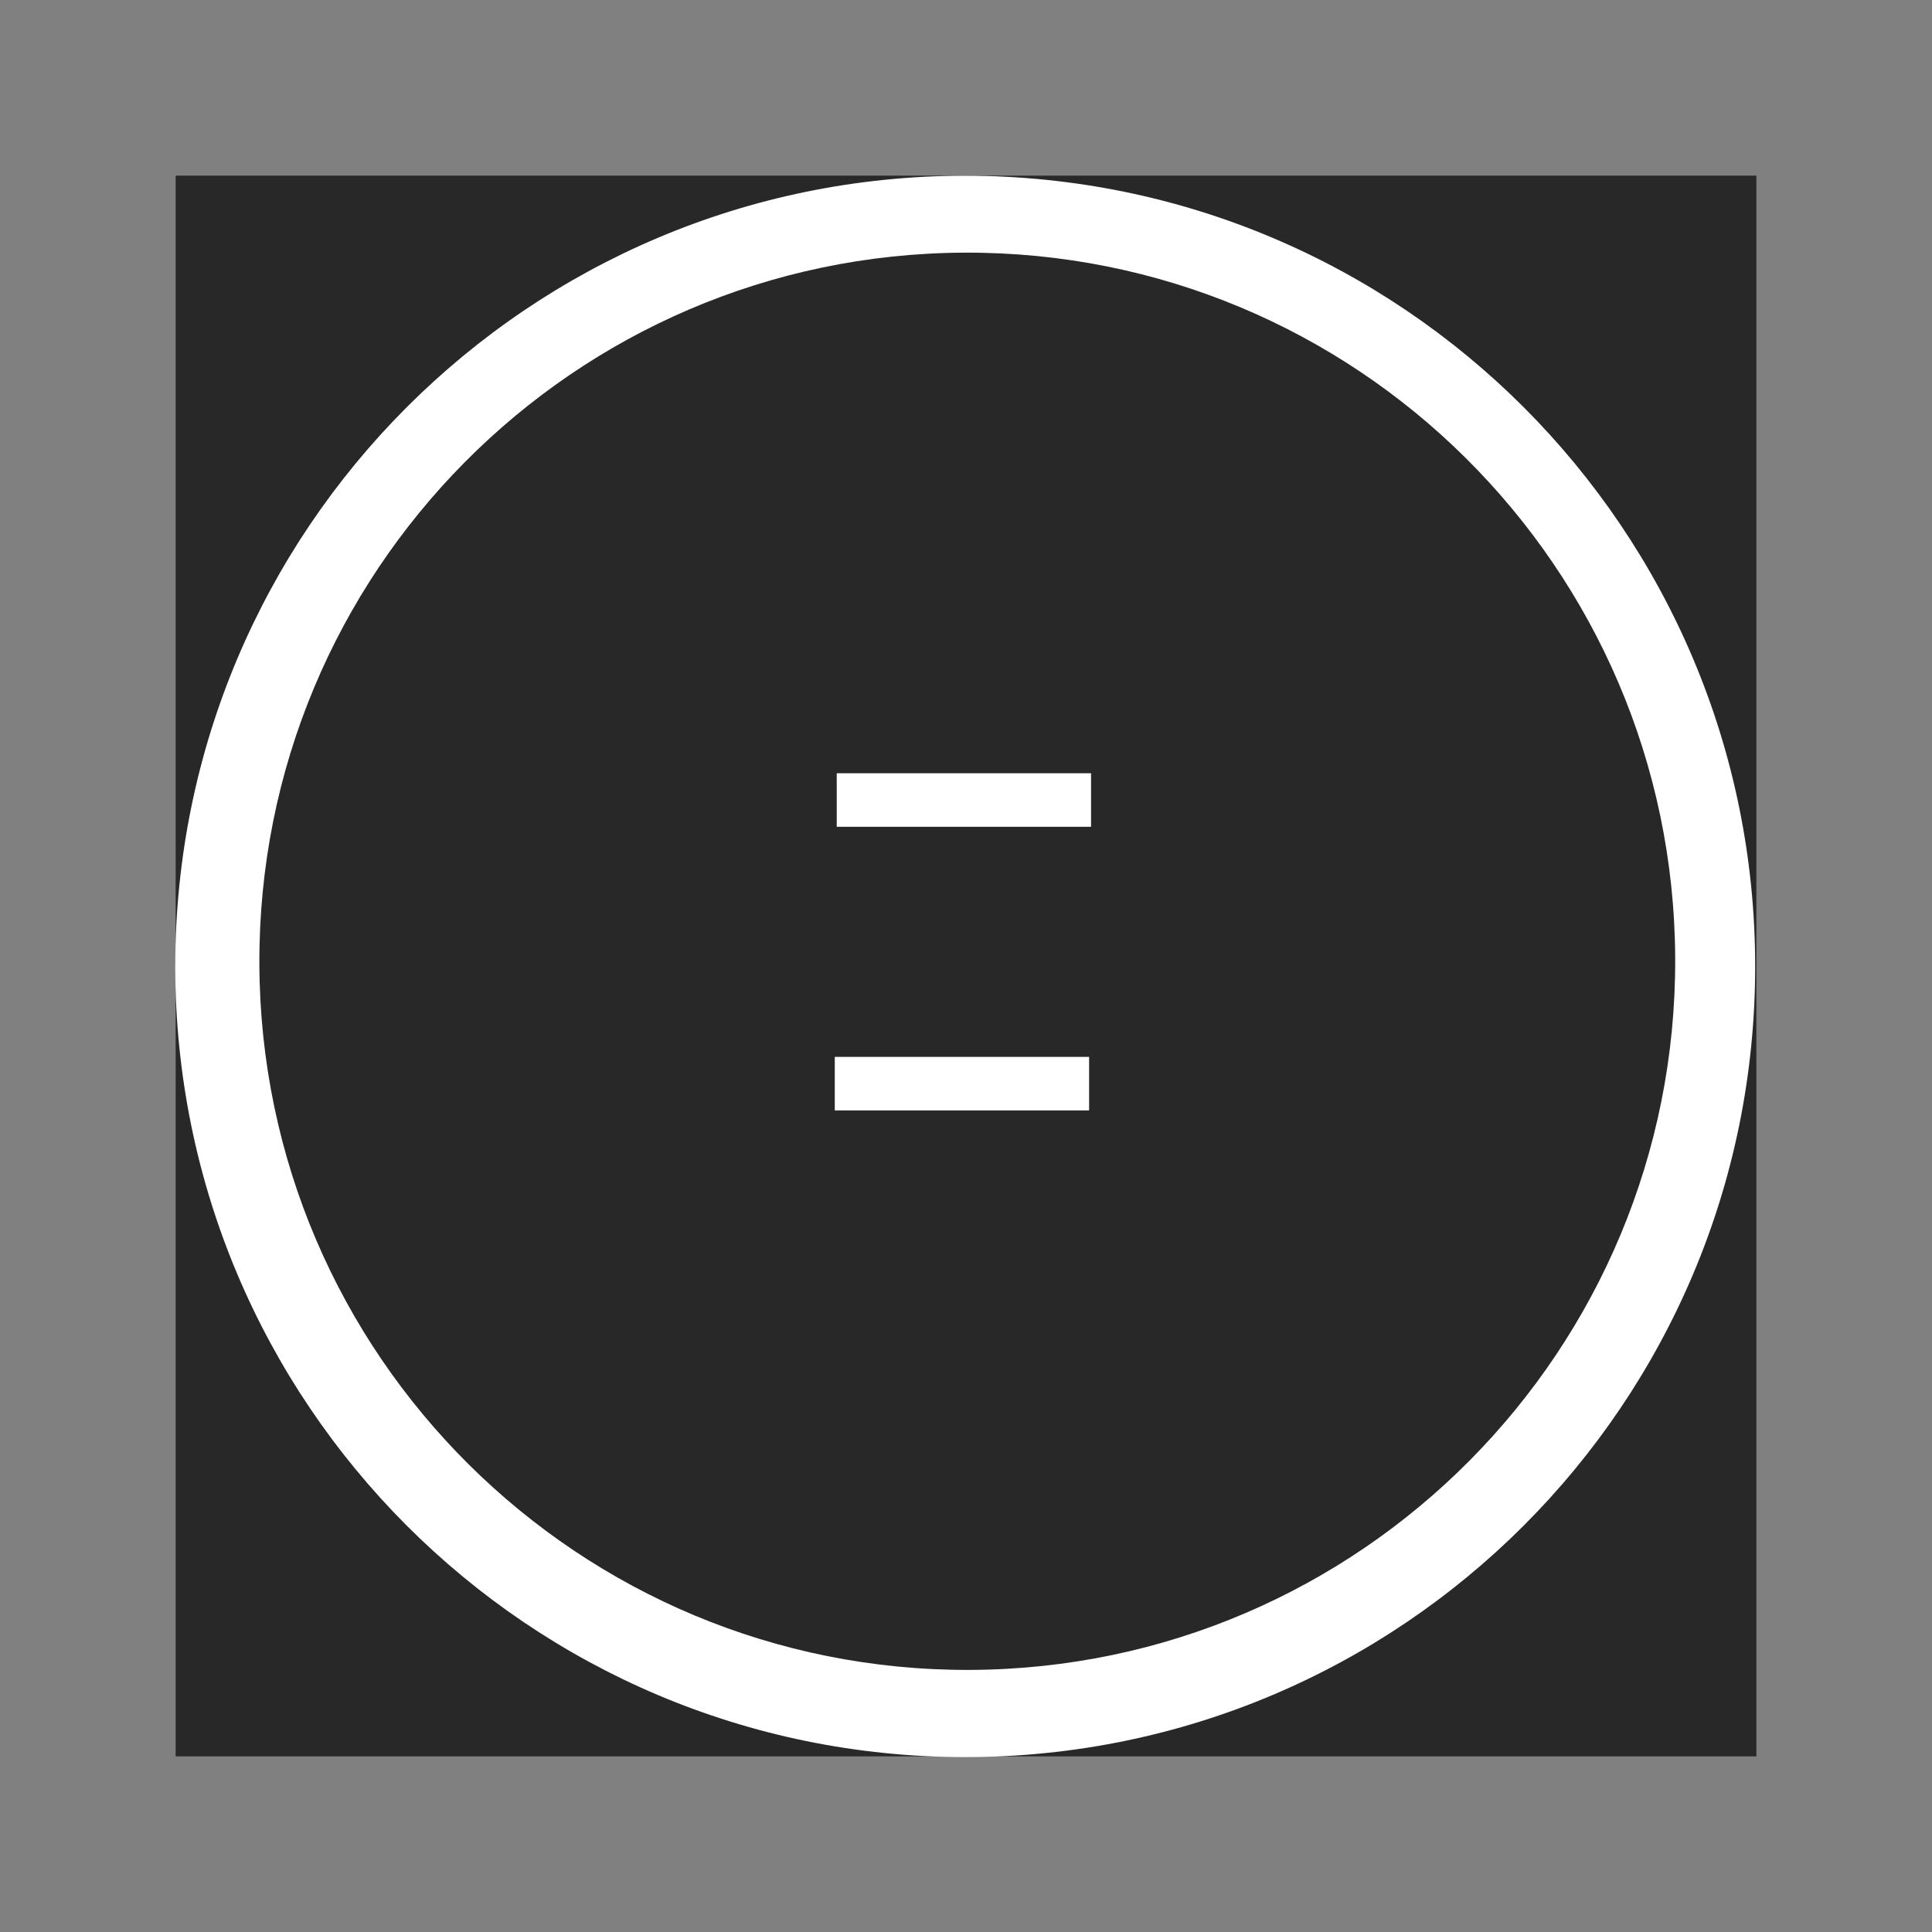 <?xml version="1.0" encoding="UTF-8" standalone="no"?>
<!-- Created with Inkscape (http://www.inkscape.org/) -->

<svg
   xmlns:dc="http://purl.org/dc/elements/1.1/"
   xmlns:cc="http://creativecommons.org/ns#"
   xmlns:rdf="http://www.w3.org/1999/02/22-rdf-syntax-ns#"
   xmlns:svg="http://www.w3.org/2000/svg"
   xmlns="http://www.w3.org/2000/svg"
   xmlns:sodipodi="http://sodipodi.sourceforge.net/DTD/sodipodi-0.dtd"
   xmlns:inkscape="http://www.inkscape.org/namespaces/inkscape"
   width="55"
   height="55"
   id="svg2568"
   sodipodi:version="0.32"
   inkscape:version="0.48.3.1 r9886"
   version="1.0"
   sodipodi:docname="sumtiaoff.svg"
   inkscape:output_extension="org.inkscape.output.svg.inkscape">
  <rect width="100%" height="100%" fill="#808080" stroke="none"/>
  <defs
     id="defs2570">
    <inkscape:perspective
       sodipodi:type="inkscape:persp3d"
       inkscape:vp_x="0 : 32 : 1"
       inkscape:vp_y="0 : 1000 : 0"
       inkscape:vp_z="64 : 32 : 1"
       inkscape:persp3d-origin="32 : 21.333333 : 1"
       id="perspective2576" />
  </defs>
  <sodipodi:namedview
     id="base"
     pagecolor="#ffffff"
     bordercolor="#666666"
     borderopacity="1.0"
     inkscape:pageopacity="0.0"
     inkscape:pageshadow="2"
     inkscape:zoom="5.5"
     inkscape:cx="3.5496413"
     inkscape:cy="15.564304"
     inkscape:current-layer="layer1"
     showgrid="true"
     inkscape:document-units="px"
     inkscape:grid-bbox="true"
     showguides="true"
     inkscape:guide-bbox="true"
     inkscape:window-width="1280"
     inkscape:window-height="715"
     inkscape:window-x="0"
     inkscape:window-y="24"
     inkscape:window-maximized="0" />
  <g
     id="layer1"
     inkscape:label="Layer 1"
     inkscape:groupmode="layer">
    <rect
       width="45"
       height="45"
       x="5"
       y="5"
       id="rect3269"
       style="fill:#282828;fill-opacity:1;fill-rule:nonzero;stroke:none" />
    <g
       id="g3763"
       transform="matrix(1.03,0,0,1.027,-2.002,-2.135)">
      <path
         inkscape:transform-center-y="-27.029669"
         inkscape:transform-center-x="-143.19898"
         transform="matrix(0.116,0,0,0.117,-7.63,-33.517)"
         d="m 500.726,533.201 c 0,103.457 -84.268,187.326 -188.218,187.326 -103.95,0 -188.218,-83.869 -188.218,-187.326 0,-103.457 84.268,-187.326 188.218,-187.326 103.95,0 188.218,83.869 188.218,187.326 z"
         sodipodi:ry="187.32613"
         sodipodi:rx="188.21815"
         sodipodi:cy="533.20117"
         sodipodi:cx="312.50757"
         id="path3215"
         style="fill:#ffffff;stroke:none"
         sodipodi:type="arc" />
      <path
         inkscape:transform-center-y="-27.18903"
         inkscape:transform-center-x="-143.05957"
         transform="matrix(0.128,-5.2365011e-4,4.9695352e-4,0.125,-20.035,-35.479)"
         d="m 531.429,515.219 c 0,86.788 -68.436,157.143 -152.857,157.143 -84.421,0 -152.857,-70.355 -152.857,-157.143 0,-86.788 68.436,-157.143 152.857,-157.143 84.421,0 152.857,70.355 152.857,157.143 z"
         sodipodi:ry="157.14285"
         sodipodi:rx="152.85715"
         sodipodi:cy="515.2193"
         sodipodi:cx="378.57144"
         id="path2383"
         style="fill:#282828;fill-opacity:1;fill-rule:evenodd;stroke:none"
         sodipodi:type="arc" />
      <rect
         inkscape:transform-center-y="-60.823143"
         inkscape:transform-center-x="-142.401"
         y="23.513"
         x="25.07"
         height="1.484"
         width="7.029"
         id="rect3221"
         style="fill:#ffffff;stroke:none" />
      <rect
         inkscape:transform-center-y="-42.584666"
         inkscape:transform-center-x="-142.33403"
         y="31.375"
         x="25.016"
         height="1.484"
         width="7.029"
         id="rect3223"
         style="fill:#ffffff;stroke:none" />
    </g>
  </g>
</svg>
